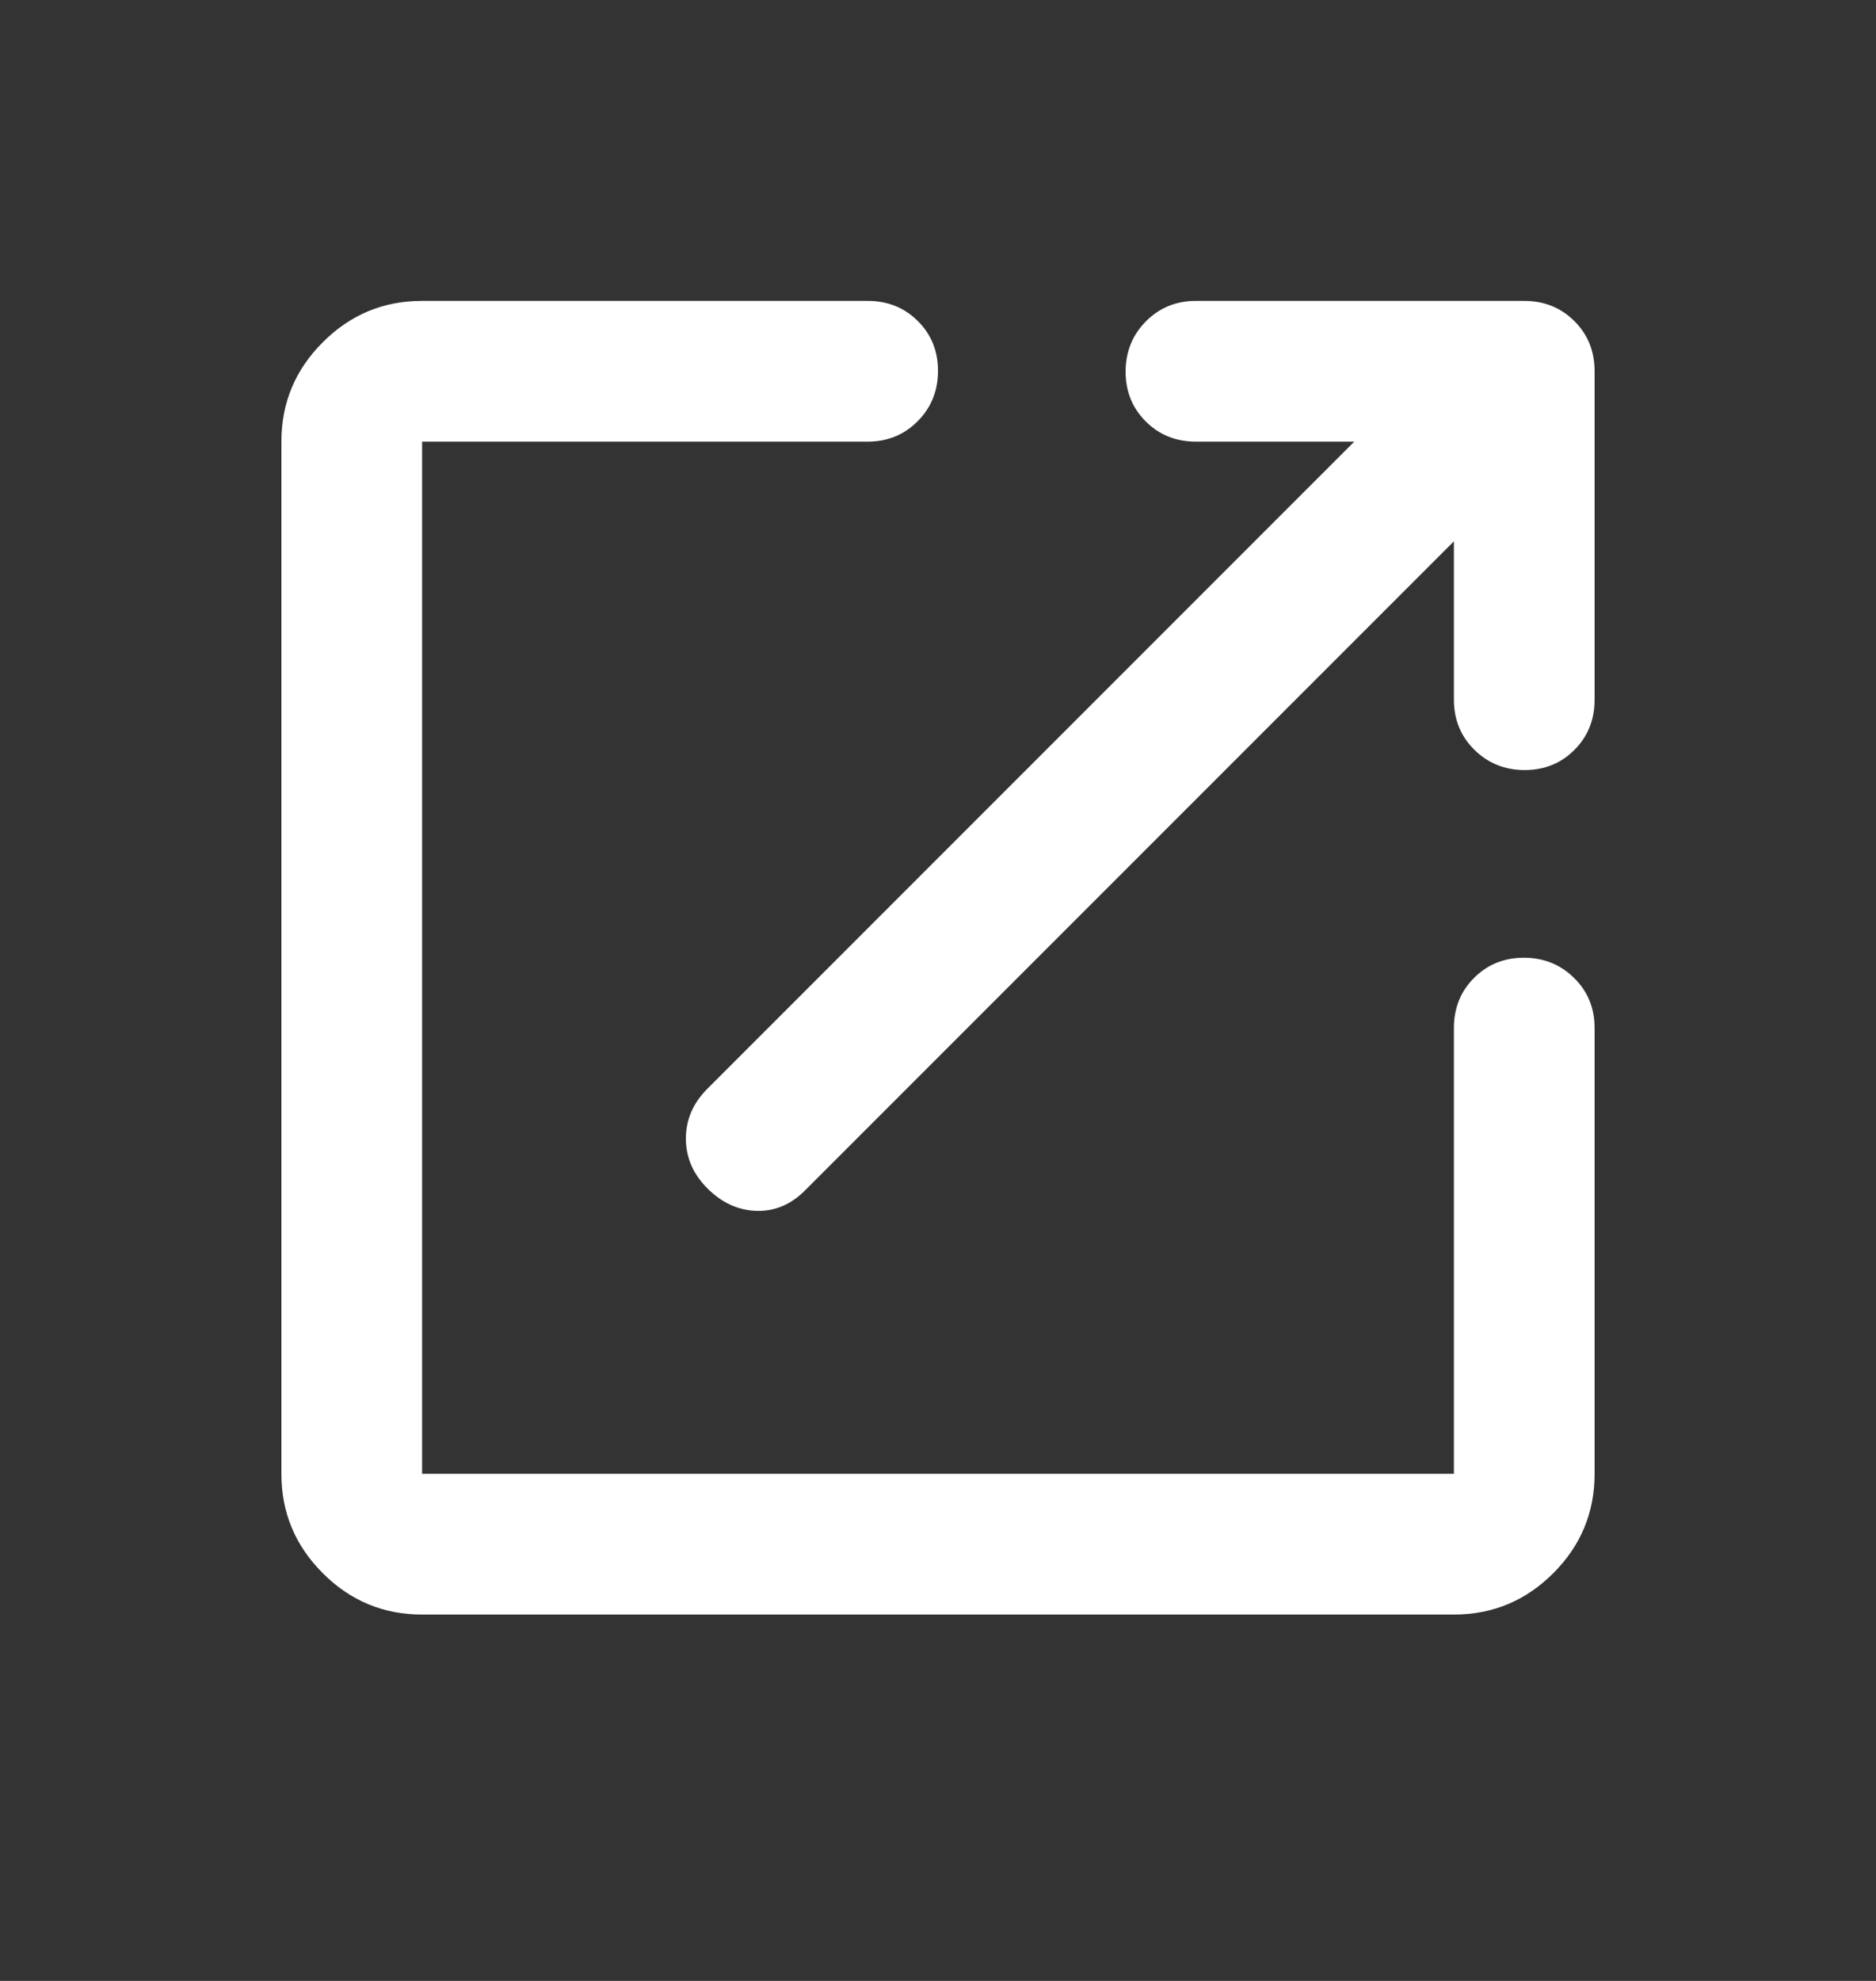<svg width="18" height="19" viewBox="0 0 18 19" fill="none" xmlns="http://www.w3.org/2000/svg">
<rect x="0" y="0" width="18" height="19" fill="#333333" stroke="none"/>
<mask id="mask0_375_1871" style="mask-type:alpha" maskUnits="userSpaceOnUse" x="0" y="0" width="18" height="19">
<rect y="0.186" width="18" height="18" fill="#D9D9D9"/>
</mask>
<g mask="url(#mask0_375_1871)">
<path d="M4.05 15.486C3.679 15.486 3.361 15.354 3.097 15.089C2.832 14.825 2.7 14.507 2.7 14.136V4.236C2.7 3.865 2.832 3.547 3.097 3.283C3.361 3.018 3.679 2.886 4.05 2.886H8.325C8.516 2.886 8.677 2.95 8.806 3.079C8.936 3.208 9 3.367 9 3.557C9 3.747 8.936 3.908 8.806 4.039C8.677 4.17 8.516 4.236 8.325 4.236H4.05V14.136H13.95V9.861C13.95 9.67 14.014 9.509 14.143 9.38C14.272 9.251 14.431 9.186 14.621 9.186C14.811 9.186 14.972 9.251 15.103 9.38C15.235 9.509 15.3 9.67 15.3 9.861V14.136C15.3 14.507 15.168 14.825 14.904 15.089C14.639 15.354 14.321 15.486 13.95 15.486H4.05ZM13.95 5.192L7.725 11.417C7.588 11.555 7.431 11.62 7.256 11.614C7.081 11.608 6.925 11.536 6.788 11.399C6.65 11.261 6.581 11.102 6.581 10.92C6.581 10.739 6.65 10.58 6.788 10.442L12.994 4.236H11.475C11.284 4.236 11.124 4.172 10.994 4.043C10.865 3.914 10.8 3.755 10.8 3.565C10.8 3.375 10.865 3.214 10.994 3.083C11.124 2.952 11.284 2.886 11.475 2.886H14.625C14.816 2.886 14.977 2.951 15.106 3.08C15.236 3.209 15.3 3.37 15.3 3.561V6.711C15.3 6.902 15.236 7.063 15.107 7.192C14.979 7.321 14.819 7.386 14.629 7.386C14.439 7.386 14.278 7.321 14.147 7.192C14.016 7.063 13.95 6.902 13.95 6.711V5.192Z" fill="white"/>
</g>
</svg>
